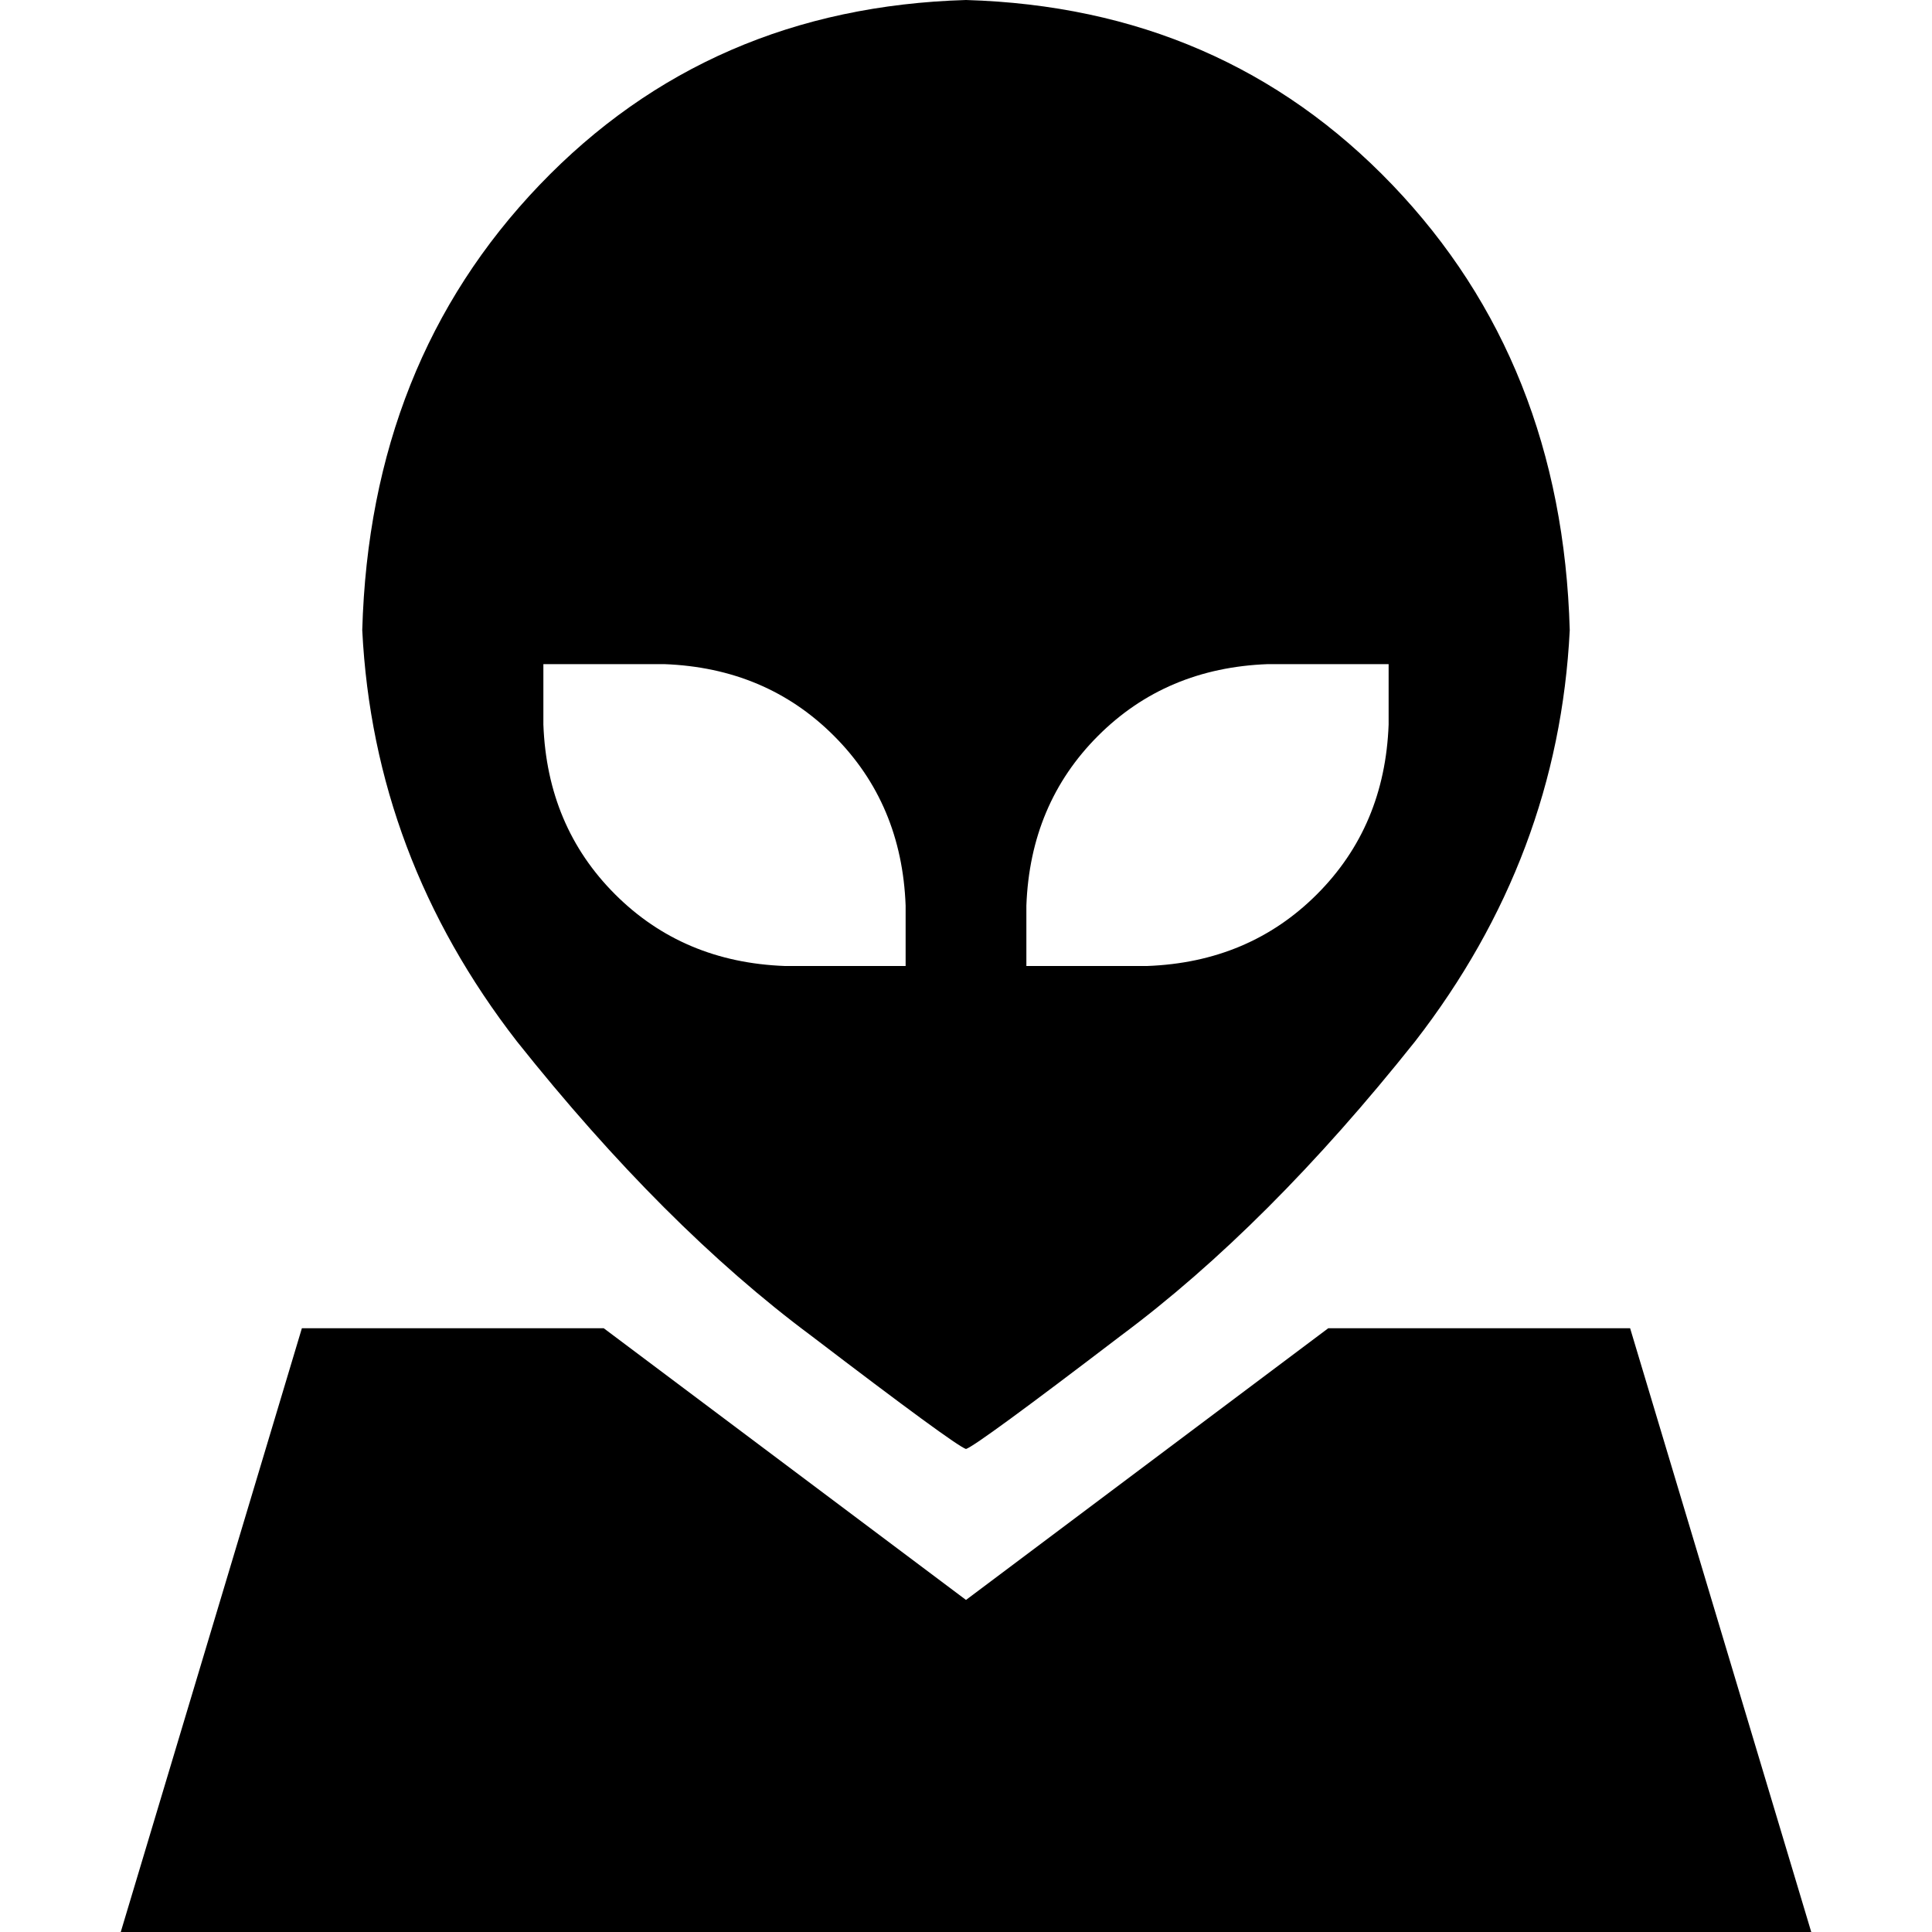 <svg xmlns="http://www.w3.org/2000/svg" viewBox="0 0 512 512">
  <path d="M 96 167 Q 98 96 143 49 L 143 49 Q 188 2 256 0 Q 324 2 369 49 Q 414 96 416 167 Q 413 227 375 276 Q 336 325 297 354 Q 259 383 256 384 Q 253 383 215 354 Q 176 325 137 276 Q 99 227 96 167 L 96 167 Z M 176 176 L 160 176 L 144 176 L 144 192 Q 145 219 163 237 Q 181 255 208 256 L 224 256 L 240 256 L 240 240 Q 239 213 221 195 Q 203 177 176 176 L 176 176 Z M 272 240 L 272 256 L 288 256 L 304 256 Q 331 255 349 237 Q 367 219 368 192 L 368 176 L 352 176 L 336 176 Q 309 177 291 195 Q 273 213 272 240 L 272 240 Z M 432 352 L 480 512 L 32 512 L 80 352 L 160 352 L 256 424 L 352 352 L 432 352 L 432 352 Z" />
</svg>
